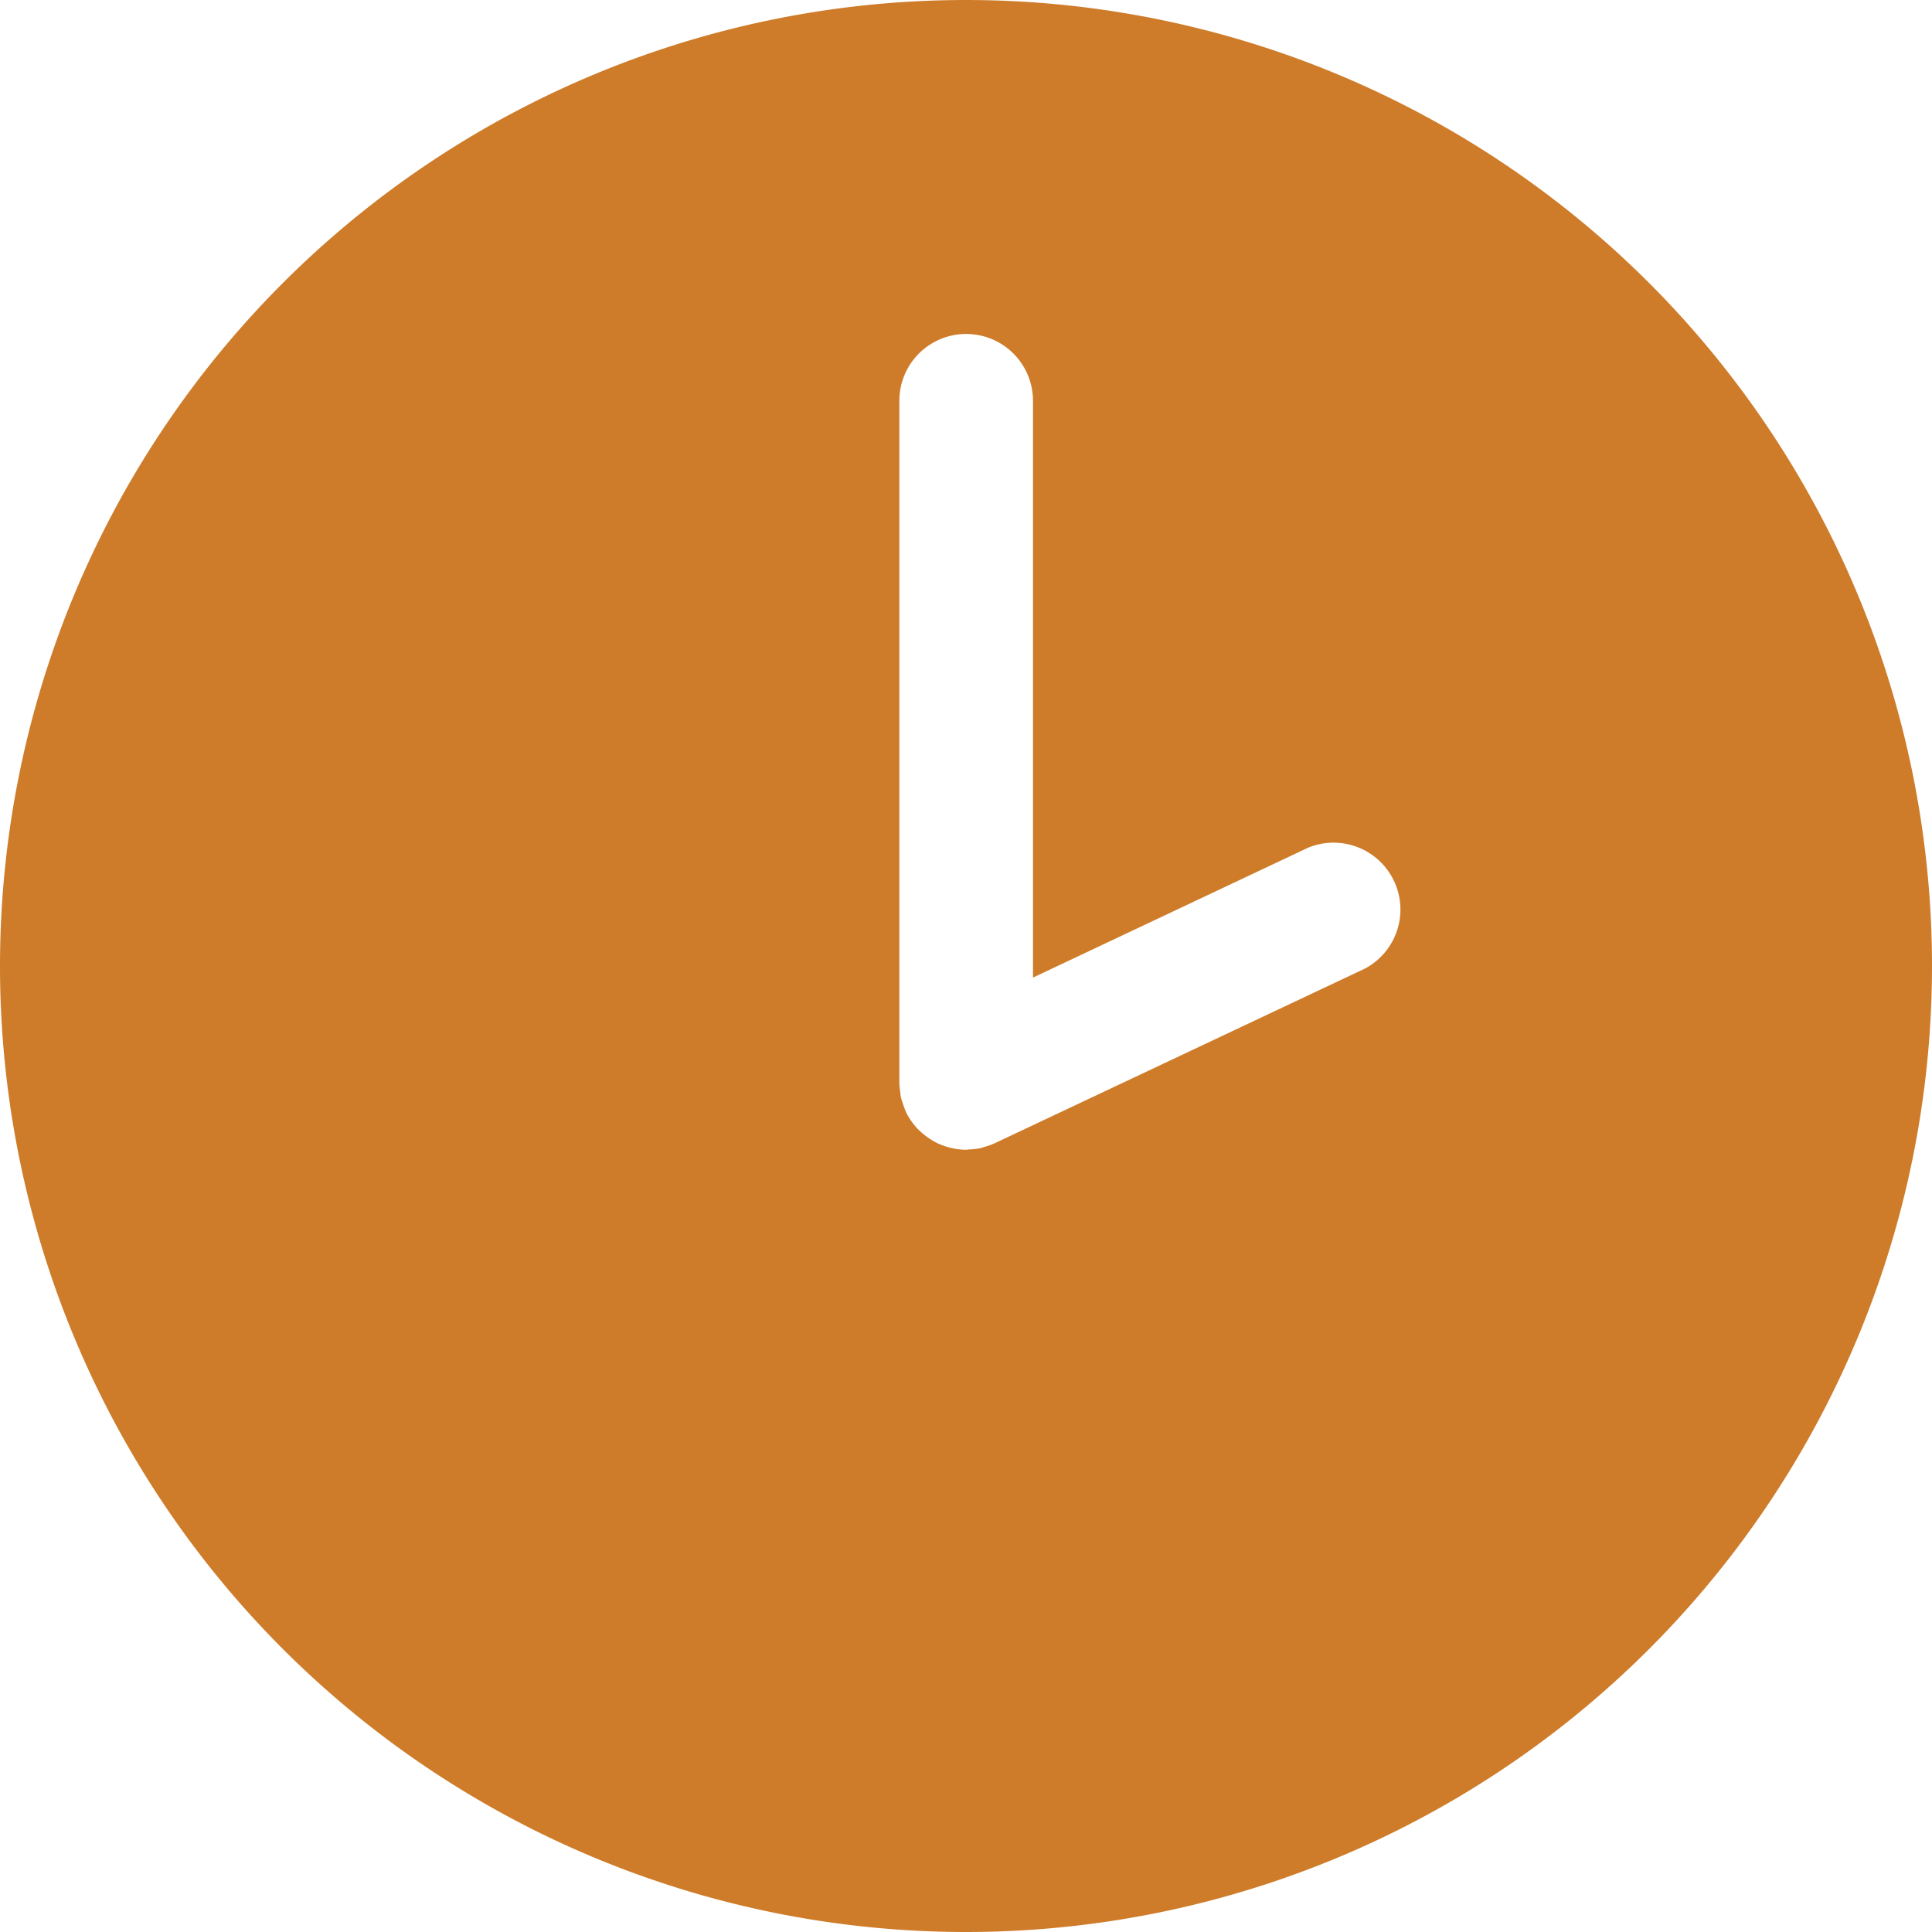 <svg xmlns="http://www.w3.org/2000/svg" width="18" height="18" viewBox="0 0 18 18">
    <path fill="#CE7C2A" fill-rule="nonzero" d="M9 0a9 9 0 1 1 0 18A9 9 0 0 1 9 0zM8.38 10.1c0 .024.004.048.007.071.002.018.003.036.007.054.004.018.011.036.017.054.007.022.014.044.023.065l.004.01c.013.03.03.057.046.082l.004.005a.62.62 0 0 0 .065.08l.02.019c.021.02.043.037.066.054l.022.015c.03.02.06.037.093.051l.021.008a.626.626 0 0 0 .227.044c.007 0 .015-.003.023-.003a.626.626 0 0 0 .106-.011l.032-.01a.632.632 0 0 0 .093-.032l.01-.004 3.451-1.628a.623.623 0 0 0-.53-1.126l-2.563 1.21V3.734a.622.622 0 0 0-1.245 0V10.1z"/>
</svg>
